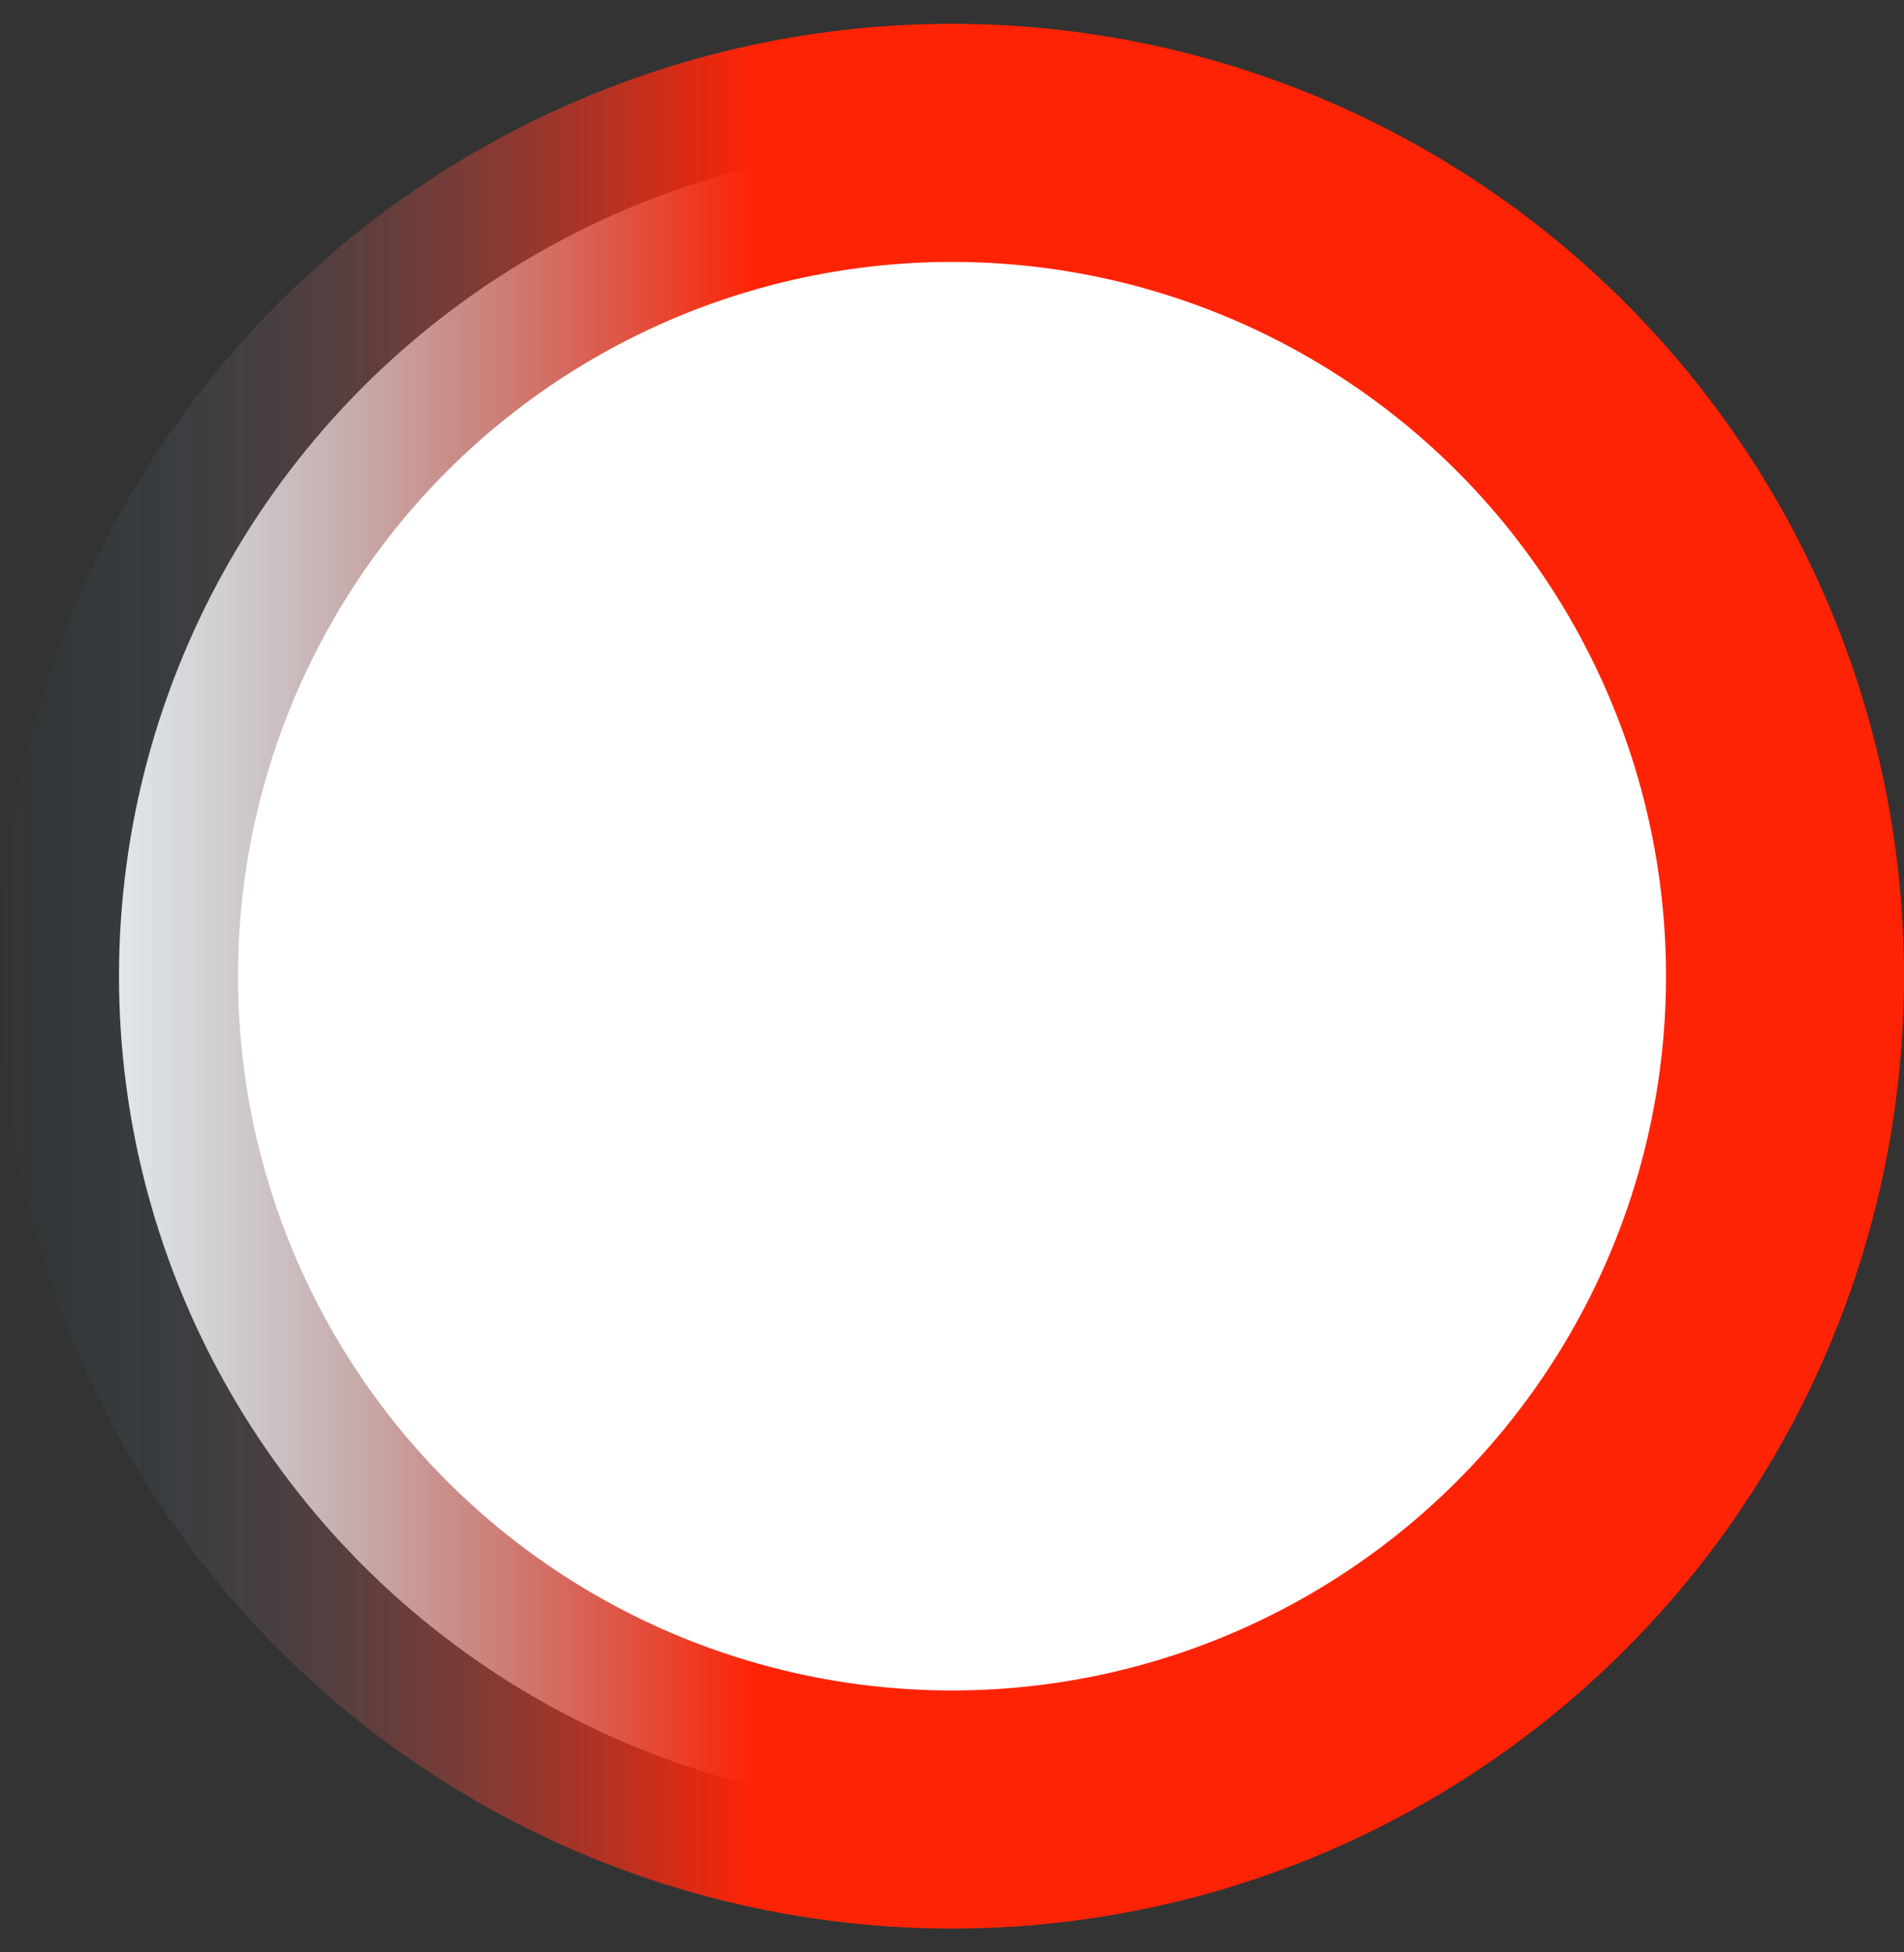 <svg width="40" height="41" viewBox="0 0 40 41" fill="none" xmlns="http://www.w3.org/2000/svg">
<rect x="0" y="0" width="40" height="41" fill="#333333" stroke="none"/>
<circle cx="20" cy="20.5" r="17.5" fill="white" stroke="url(#paint0_linear_62_14)" stroke-width="5"/>
<defs>
<linearGradient id="paint0_linear_62_14" x1="20" y1="29.5" x2="2.03697e-07" y2="29.5" gradientUnits="userSpaceOnUse">
<stop offset="0.208" stop-color="#FF2305"/>
<stop offset="1" stop-color="#206F88" stop-opacity="0"/>
</linearGradient>
</defs>
</svg>
